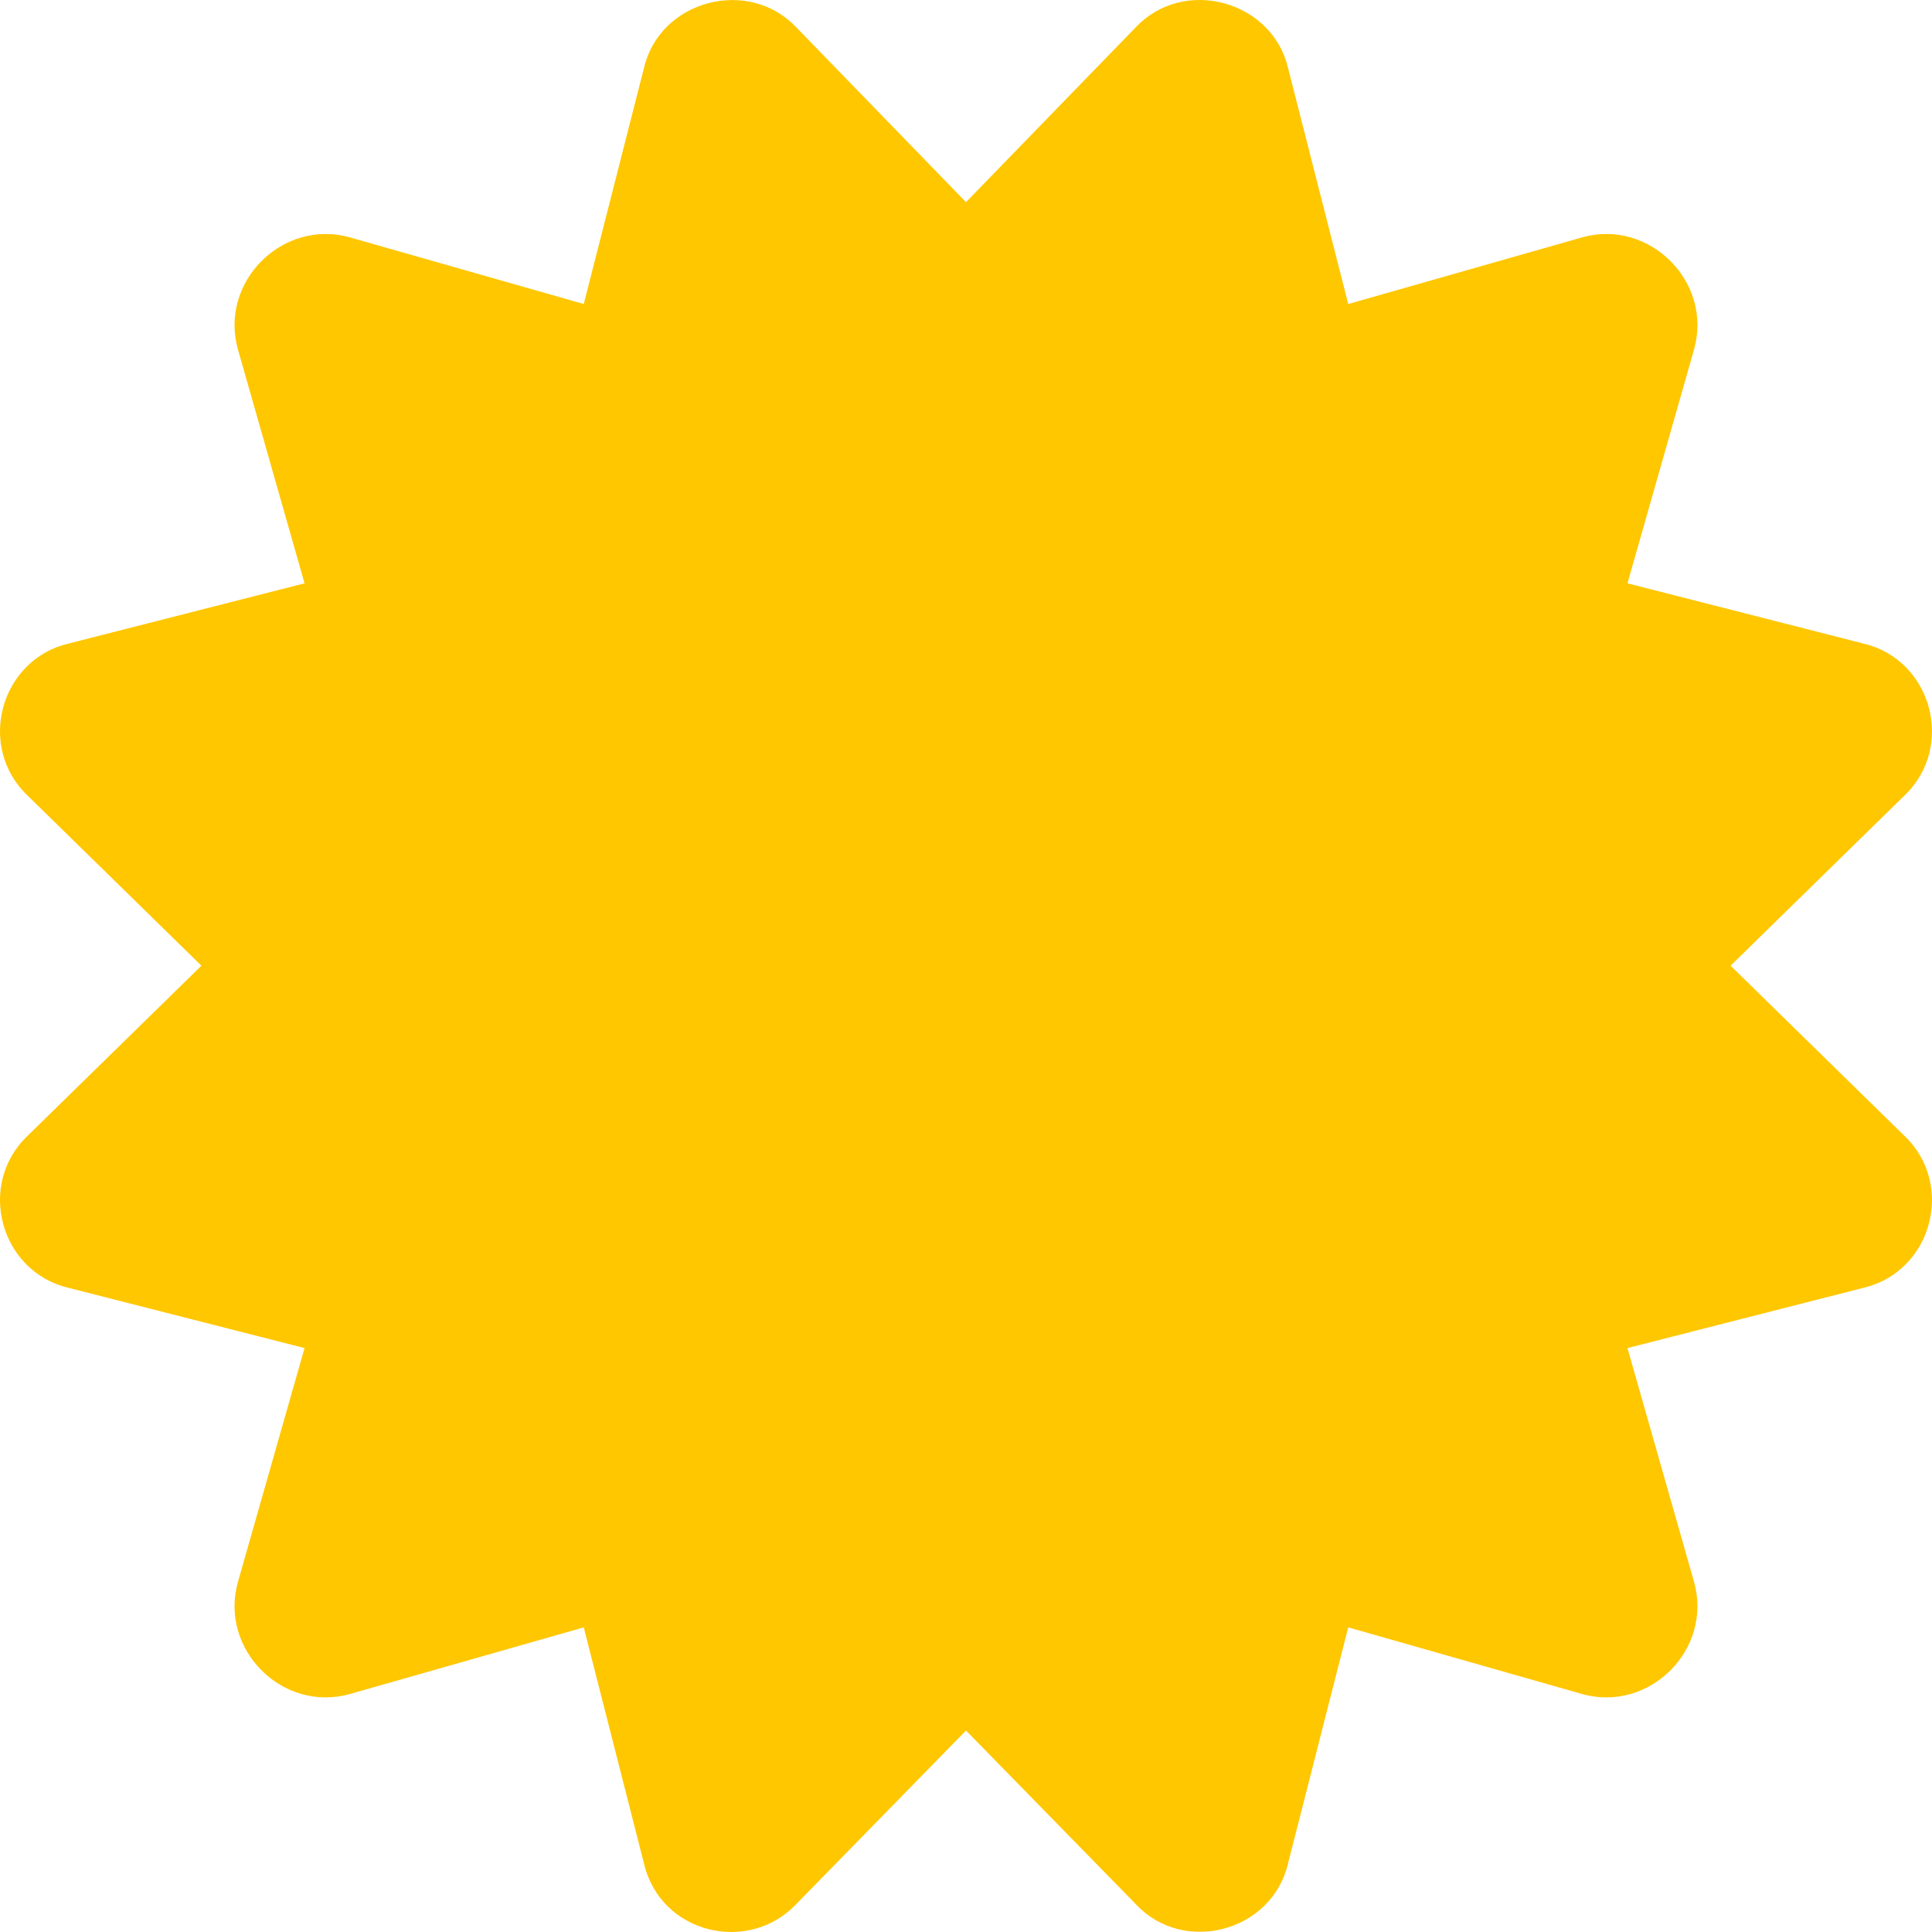 <?xml version="1.0" encoding="UTF-8"?>
<svg width="512px" height="512px" viewBox="0 0 512 512" version="1.1" xmlns="http://www.w3.org/2000/svg" xmlns:xlink="http://www.w3.org/1999/xlink">
    <!-- Generator: Sketch 49.3 (51167) - http://www.bohemiancoding.com/sketch -->
    <title>icon</title>
    <desc>Created with Sketch.</desc>
    <defs></defs>
    <g id="Page-1" stroke="none" stroke-width="1" fill="none" fill-rule="evenodd">
        <g id="icon" fill="#FFC700" fill-rule="nonzero">
            <path d="M458.622,255.92 L504.607,210.915 C518.315,197.938 511.923,174.876 493.943,170.576 L431.293,154.586 L448.954,92.571 C453.945,74.733 437.125,57.908 419.293,62.9 L357.299,80.567 L341.315,17.896 C337.085,0.197 313.765,-6.276 300.99,7.228 L256,53.57 L211.011,7.229 C198.381,-6.122 174.964,-0.005 170.686,17.897 L154.702,80.568 L92.707,62.901 C74.87,57.907 58.056,74.738 63.046,92.572 L80.707,154.587 L18.057,170.577 C0.069,174.878 -6.31,197.944 7.392,210.915 L53.377,255.92 L7.392,300.924 C-6.316,313.901 0.076,336.963 18.056,341.263 L80.706,357.253 L63.045,419.268 C58.054,437.106 74.874,453.931 92.706,448.939 L154.7,431.272 L170.684,493.943 C175.123,512.518 198.38,517.961 211.009,504.611 L256,458.61 L300.989,504.611 C313.489,518.099 336.976,512.097 341.314,493.943 L357.298,431.272 L419.292,448.939 C437.128,453.933 453.943,437.102 448.953,419.268 L431.292,357.253 L493.942,341.263 C511.929,336.961 518.308,313.896 504.606,300.924 L458.622,255.92 Z" id="Shape"></path>
        </g>
    </g>
</svg>